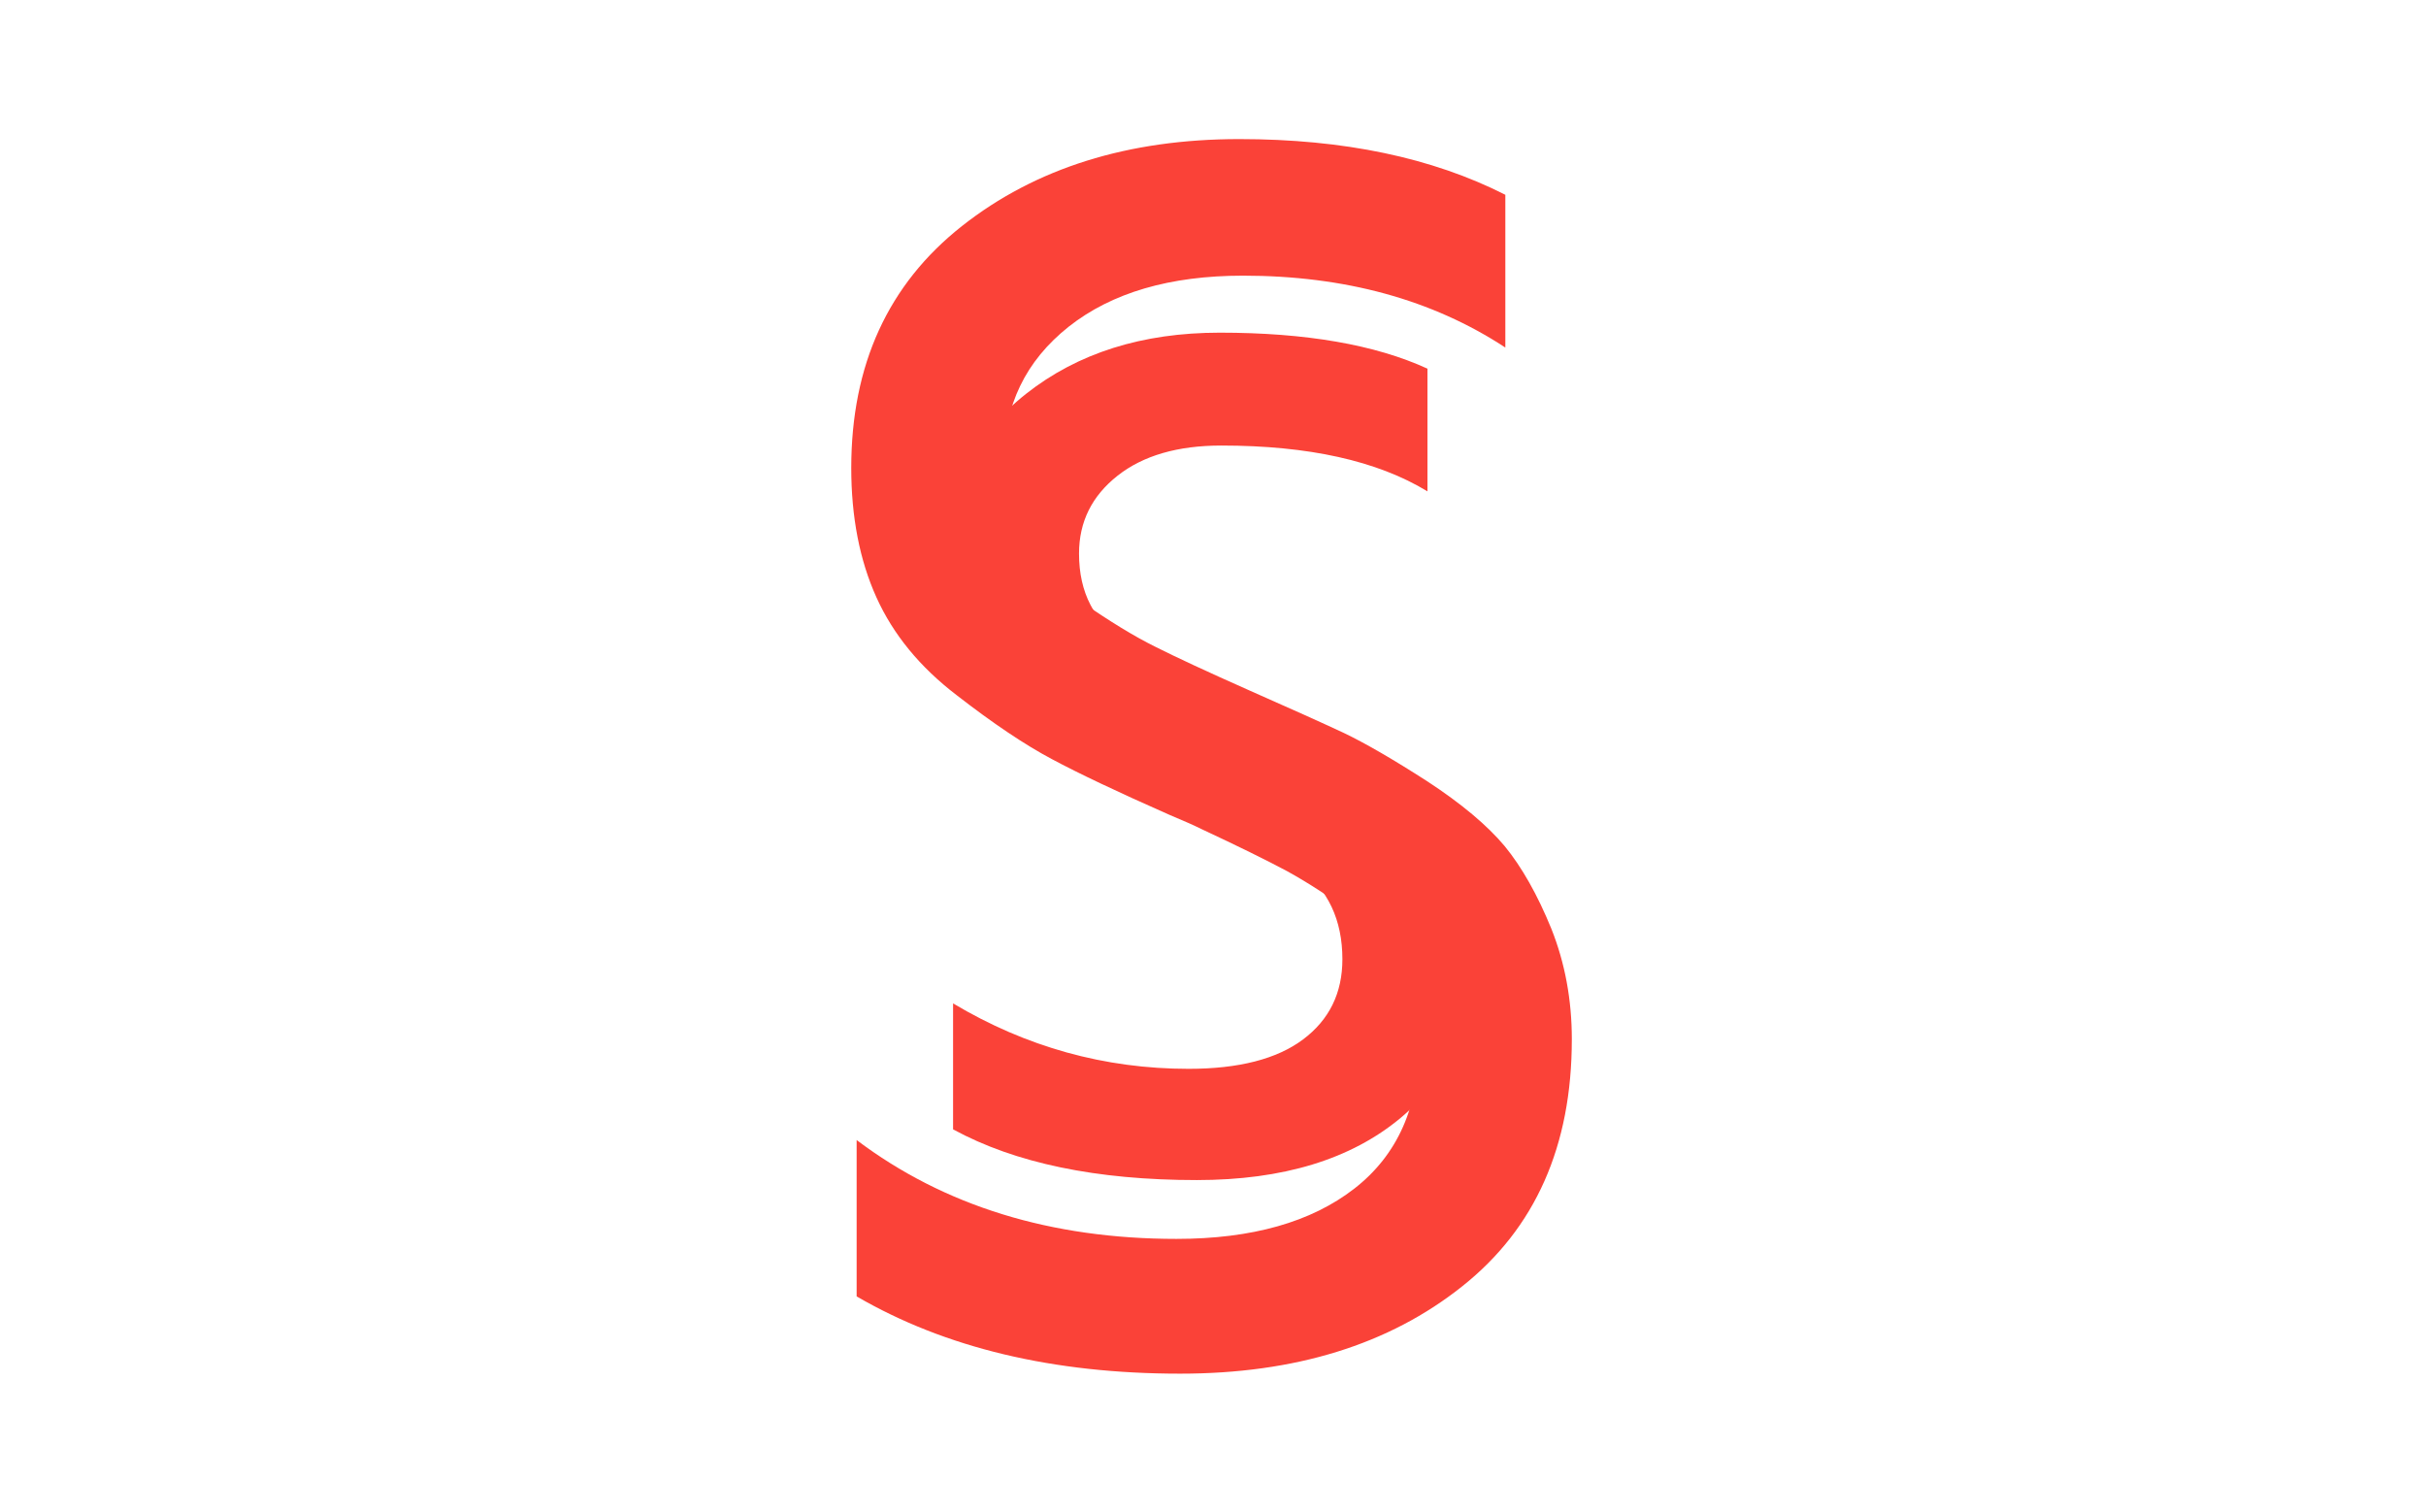 <svg xmlns="http://www.w3.org/2000/svg" version="1.1" xmlns:xlink="http://www.w3.org/1999/xlink" xmlns:svgjs="http://svgjs.dev/svgjs" width="1000" height="623" viewBox="0 0 1000 623"><g transform="matrix(1,0,0,1,-0.606,0.252)"><svg viewBox="0 0 396 247" data-background-color="#fdf8f1" preserveAspectRatio="xMidYMid meet" height="623" width="1000" xmlns="http://www.w3.org/2000/svg" xmlns:xlink="http://www.w3.org/1999/xlink"><g id="tight-bounds" transform="matrix(1,0,0,1,0.24,-0.1)"><svg viewBox="0 0 395.52 247.2" height="247.2" width="395.52"><g><svg></svg></g><g><svg viewBox="0 0 395.52 247.2" height="247.2" width="395.52"><mask id="eb950a38-a2cc-4f63-ab0b-d50e68ea2a7f"><rect width="395.52" height="247.2" fill="white"></rect><g transform="matrix(1,0,0,1,138.68,37.08)" id="clone"><svg viewBox="0 0 118.16 173.04" height="173.04" width="118.16"><g><svg viewBox="0 0 118.16 173.04" height="173.04" width="118.16"><g><svg viewBox="0 0 118.16 173.04" height="173.04" width="118.16"><g><svg viewBox="0 0 118.16 173.04" height="173.04" width="118.16"><g id="SvgjsG1118"><svg viewBox="0 0 118.16 173.04" height="173.04" width="118.16" id="SvgjsSvg1117"><g><svg viewBox="0 0 118.16 173.04" height="173.04" width="118.16"><g transform="matrix(1,0,0,1,0,0)"><svg width="118.16" viewBox="-0.2 -28.6 22.1 31.9" height="173.04" data-palette-color="#fa4238"><path d="M18.9-6.75L18.9-6.75Q18.9-3.5 16.63-1.6 14.35 0.3 10.4 0.3L10.4 0.3Q5.8 0.3 2.95-1.25L2.95-1.25 2.95-5.1Q6.3-3.1 10.15-3.1L10.15-3.1Q12.45-3.1 13.65-4 14.85-4.9 14.85-6.45L14.85-6.45Q14.85-8.25 13.53-9.25 12.2-10.25 9.1-11.5L9.1-11.5Q6.25-12.6 4.53-14.25 2.8-15.9 2.8-18.7L2.8-18.7Q2.8-21.85 5.18-23.73 7.55-25.6 11.1-25.6L11.1-25.6Q15.05-25.6 17.45-24.5L17.45-24.5 17.45-20.75Q15.15-22.15 11.15-22.15L11.15-22.15Q9.15-22.15 7.98-21.23 6.8-20.3 6.8-18.85L6.8-18.85Q6.8-17.95 7.15-17.28 7.5-16.6 8.53-15.95 9.55-15.3 10.03-15.08 10.5-14.85 12.1-14.15L12.1-14.15Q15.3-12.85 17.1-11.2 18.9-9.55 18.9-6.75Z" opacity="1" transform="matrix(1,0,0,1,0,0)" fill="black" class="wordmark-text-0" id="SvgjsPath1116" stroke-width="5" stroke="black" stroke-linejoin="round"></path></svg></g></svg></g></svg></g></svg></g><g></g></svg></g></svg></g></svg></g></mask><g mask="url(#eb950a38-a2cc-4f63-ab0b-d50e68ea2a7f)"><g><path xmlns="http://www.w3.org/2000/svg" d="M256.639 169.852v0c0 17.424-5.971 30.874-17.913 40.349-11.942 9.515-27.311 14.272-46.105 14.272v0c-20.752 0-38.372-4.209-52.86-12.627v0-25.549c14.292 10.768 31.716 16.151 52.273 16.152v0c12.334 0 22.025-2.741 29.072-8.223 7.048-5.482 10.572-13.411 10.572-23.787v0c0-4.307-0.822-8.183-2.467-11.629-1.684-3.406-4.425-6.539-8.222-9.397-3.837-2.819-7.459-5.168-10.866-7.048-3.446-1.84-8.105-4.131-13.978-6.872v0c-1.175-0.587-2.937-1.37-5.286-2.349v0c-8.418-3.72-14.82-6.754-19.206-9.104-4.425-2.349-9.613-5.834-15.564-10.454-5.991-4.581-10.357-9.906-13.097-15.975-2.741-6.069-4.111-13.117-4.112-21.144v0c0-16.837 6.03-30.012 18.09-39.527 12.021-9.476 27.134-14.213 45.342-14.213v0c17.032 0 31.52 3.035 43.462 9.103v0 24.962c-11.942-7.831-26.234-11.747-42.875-11.747v0c-11.942 0-21.437 2.78-28.485 8.34-7.048 5.599-10.572 12.902-10.572 21.907v0c0 4.699 0.94 8.908 2.819 12.628 1.84 3.72 5.11 7.185 9.808 10.396 4.699 3.25 8.712 5.697 12.041 7.341 3.328 1.684 8.516 4.092 15.564 7.224v0c6.656 2.937 11.747 5.227 15.27 6.872 3.524 1.684 8.086 4.327 13.685 7.929 5.56 3.641 9.769 7.165 12.627 10.572 2.819 3.446 5.364 7.948 7.636 13.508 2.232 5.599 3.348 11.629 3.347 18.09z" fill="#fa4238" fill-rule="nonzero" stroke="none" stroke-width="1" stroke-linecap="butt" stroke-linejoin="miter" stroke-miterlimit="10" stroke-dasharray="" stroke-dashoffset="0" font-family="none" font-weight="none" font-size="none" text-anchor="none" style="mix-blend-mode: normal" data-fill-palette-color="tertiary"></path></g></g><g transform="matrix(1,0,0,1,138.68,37.08)"><svg viewBox="0 0 118.16 173.04" height="173.04" width="118.16"><g><svg viewBox="0 0 118.16 173.04" height="173.04" width="118.16"><g><svg viewBox="0 0 118.16 173.04" height="173.04" width="118.16"><g><svg viewBox="0 0 118.16 173.04" height="173.04" width="118.16"><g id="textblocktransform"><svg viewBox="0 0 118.16 173.04" height="173.04" width="118.16" id="textblock"><g><svg viewBox="0 0 118.16 173.04" height="173.04" width="118.16"><g transform="matrix(1,0,0,1,0,0)"><svg width="118.16" viewBox="-0.2 -28.6 22.1 31.9" height="173.04" data-palette-color="#fa4238"><path d="M18.9-6.75L18.9-6.75Q18.9-3.5 16.63-1.6 14.35 0.3 10.4 0.3L10.4 0.3Q5.8 0.3 2.95-1.25L2.95-1.25 2.95-5.1Q6.3-3.1 10.15-3.1L10.15-3.1Q12.45-3.1 13.65-4 14.85-4.9 14.85-6.45L14.85-6.45Q14.85-8.25 13.53-9.25 12.2-10.25 9.1-11.5L9.1-11.5Q6.25-12.6 4.53-14.25 2.8-15.9 2.8-18.7L2.8-18.7Q2.8-21.85 5.18-23.73 7.55-25.6 11.1-25.6L11.1-25.6Q15.05-25.6 17.45-24.5L17.45-24.5 17.45-20.75Q15.15-22.15 11.15-22.15L11.15-22.15Q9.15-22.15 7.98-21.23 6.8-20.3 6.8-18.85L6.8-18.85Q6.8-17.95 7.15-17.28 7.5-16.6 8.53-15.95 9.55-15.3 10.03-15.08 10.5-14.85 12.1-14.15L12.1-14.15Q15.3-12.85 17.1-11.2 18.9-9.55 18.9-6.75Z" opacity="1" transform="matrix(1,0,0,1,0,0)" fill="#fa4238" class="wordmark-text-0" data-fill-palette-color="primary" id="text-0"></path></svg></g></svg></g></svg></g></svg></g><g></g></svg></g></svg></g></svg></g></svg></g><defs></defs></svg><rect width="395.52" height="247.2" fill="none" stroke="none" visibility="hidden"></rect></g></svg></g></svg>
